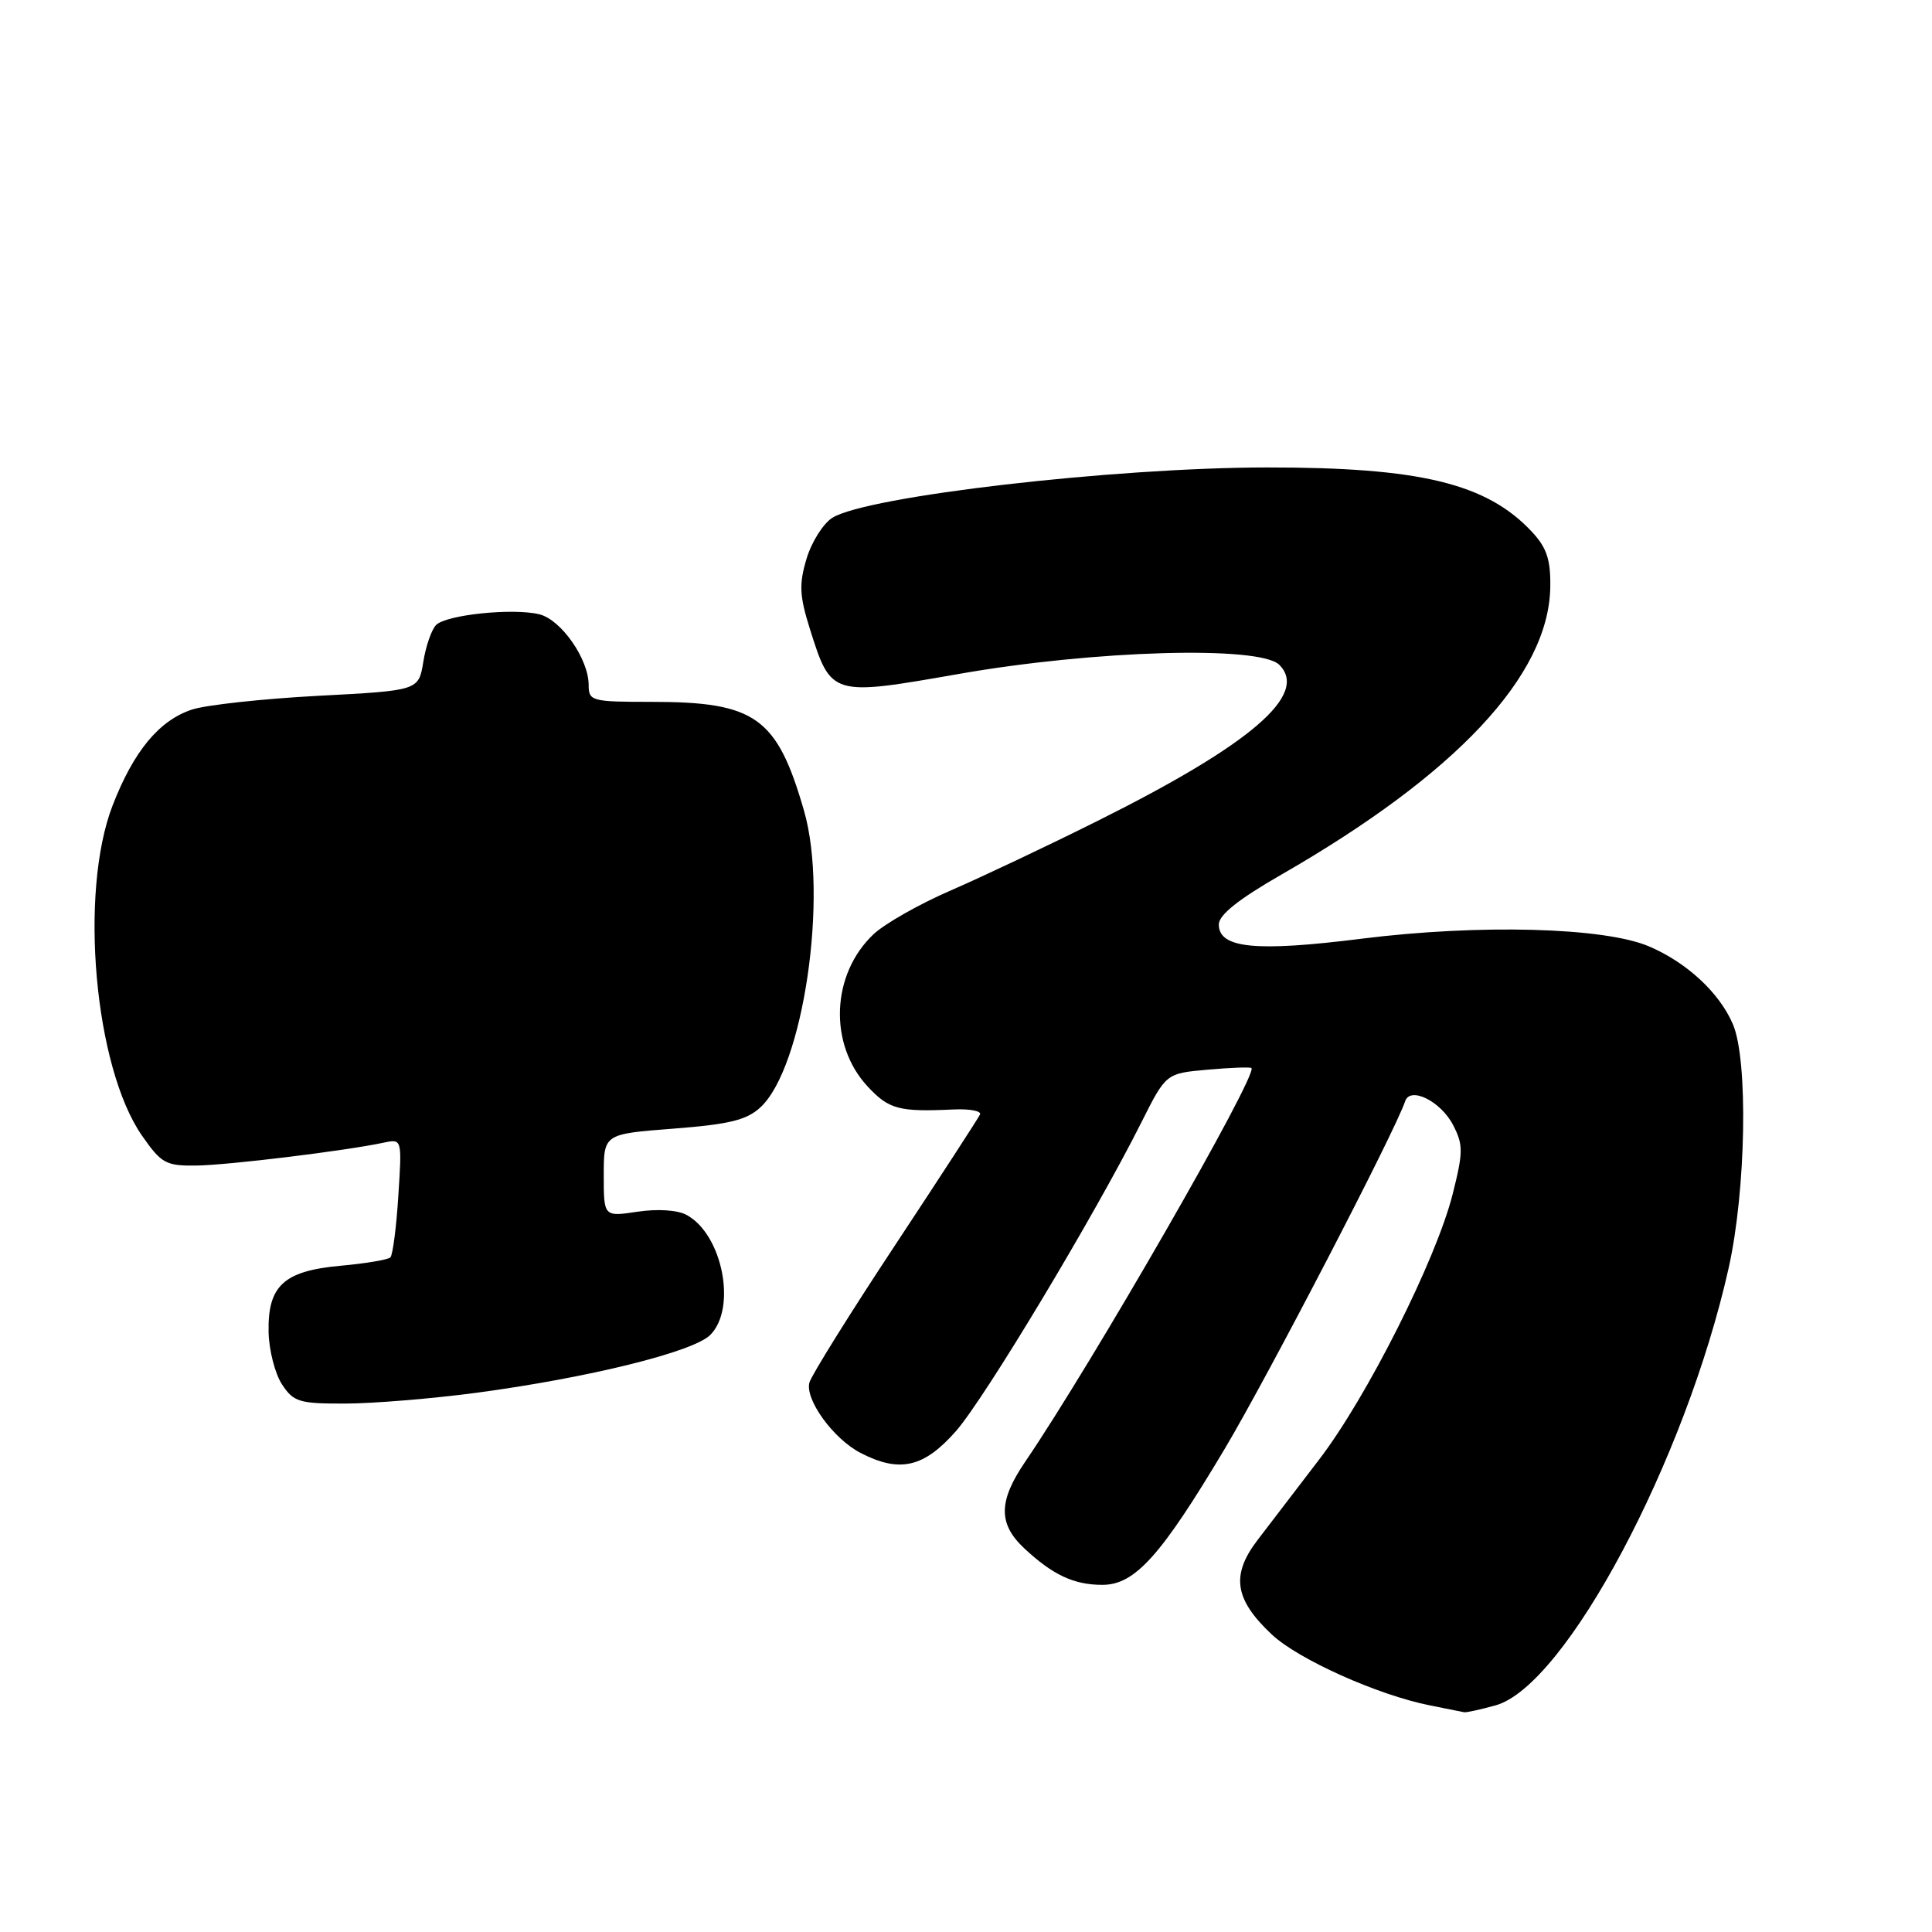 <?xml version="1.0" encoding="UTF-8" standalone="no"?>
<!DOCTYPE svg PUBLIC "-//W3C//DTD SVG 1.1//EN" "http://www.w3.org/Graphics/SVG/1.1/DTD/svg11.dtd" >
<svg xmlns="http://www.w3.org/2000/svg" xmlns:xlink="http://www.w3.org/1999/xlink" version="1.1" viewBox="0 0 256 256">
 <g >
 <path fill="currentColor"
d=" M 198.17 225.97 C 207.43 223.40 223.36 193.49 229.06 168.00 C 231.36 157.68 231.66 140.49 229.62 135.72 C 227.84 131.55 223.52 127.54 218.50 125.40 C 212.57 122.87 196.04 122.43 180.44 124.38 C 166.39 126.15 161.50 125.66 161.50 122.50 C 161.50 121.23 164.10 119.16 169.77 115.90 C 192.99 102.56 205.21 89.50 205.42 77.83 C 205.48 74.16 204.96 72.59 203.00 70.48 C 197.01 64.06 188.19 61.92 167.88 61.94 C 147.54 61.96 114.86 65.75 110.29 68.61 C 109.08 69.37 107.54 71.81 106.87 74.04 C 105.86 77.42 105.93 78.94 107.33 83.39 C 110.13 92.25 110.17 92.26 127.00 89.31 C 144.98 86.15 166.93 85.52 169.51 88.09 C 173.46 92.02 165.78 98.62 145.50 108.74 C 138.90 112.04 130.12 116.19 126.00 117.98 C 121.88 119.76 117.27 122.37 115.77 123.77 C 110.13 129.07 109.76 138.39 114.99 143.99 C 117.80 147.00 119.13 147.35 126.36 147.01 C 128.49 146.91 130.06 147.21 129.86 147.67 C 129.66 148.12 124.59 155.93 118.60 165.00 C 112.60 174.07 107.50 182.27 107.25 183.20 C 106.65 185.45 110.43 190.66 114.03 192.52 C 119.21 195.20 122.42 194.46 126.67 189.63 C 130.50 185.26 145.09 160.98 151.24 148.72 C 154.50 142.23 154.50 142.23 160.00 141.74 C 163.03 141.47 165.64 141.37 165.82 141.52 C 166.75 142.33 144.75 180.61 135.85 193.68 C 132.27 198.93 132.25 201.93 135.75 205.19 C 139.52 208.70 142.30 210.00 146.07 210.00 C 150.38 210.00 153.82 206.18 162.31 191.93 C 168.01 182.36 184.88 149.87 186.19 145.92 C 186.86 143.91 190.91 145.92 192.54 149.07 C 193.90 151.70 193.89 152.65 192.48 158.25 C 190.28 166.94 181.12 185.15 174.79 193.40 C 171.88 197.20 168.21 202.01 166.62 204.08 C 163.09 208.71 163.57 211.92 168.50 216.56 C 171.99 219.86 182.58 224.61 189.50 225.98 C 191.70 226.42 193.72 226.83 194.00 226.88 C 194.28 226.94 196.15 226.53 198.17 225.97 Z  M 63.06 184.56 C 77.96 182.57 91.86 179.14 94.11 176.89 C 97.67 173.33 95.73 163.53 90.95 160.97 C 89.75 160.33 87.10 160.16 84.46 160.56 C 80.00 161.23 80.00 161.23 80.00 155.74 C 80.00 150.26 80.00 150.26 89.25 149.55 C 96.64 148.98 98.96 148.41 100.77 146.72 C 106.46 141.44 109.79 118.71 106.54 107.44 C 102.96 95.03 100.12 93.00 86.35 93.00 C 78.36 93.00 78.00 92.90 78.00 90.75 C 77.99 87.32 74.37 82.13 71.48 81.40 C 68.02 80.54 59.15 81.45 57.79 82.81 C 57.19 83.41 56.42 85.61 56.09 87.70 C 55.47 91.50 55.47 91.50 42.15 92.20 C 34.82 92.59 27.30 93.41 25.44 94.02 C 21.08 95.46 17.71 99.53 14.92 106.73 C 10.45 118.28 12.52 141.45 18.83 150.50 C 21.39 154.17 21.98 154.50 26.06 154.44 C 30.30 154.38 45.86 152.48 50.88 151.40 C 53.26 150.90 53.27 150.91 52.78 158.46 C 52.52 162.63 52.04 166.29 51.73 166.61 C 51.41 166.92 48.44 167.42 45.11 167.72 C 37.58 168.41 35.46 170.37 35.59 176.54 C 35.65 178.93 36.44 182.03 37.37 183.44 C 38.90 185.77 39.65 186.00 45.77 185.98 C 49.47 185.97 57.25 185.33 63.06 184.56 Z "/>
</g>
</svg>